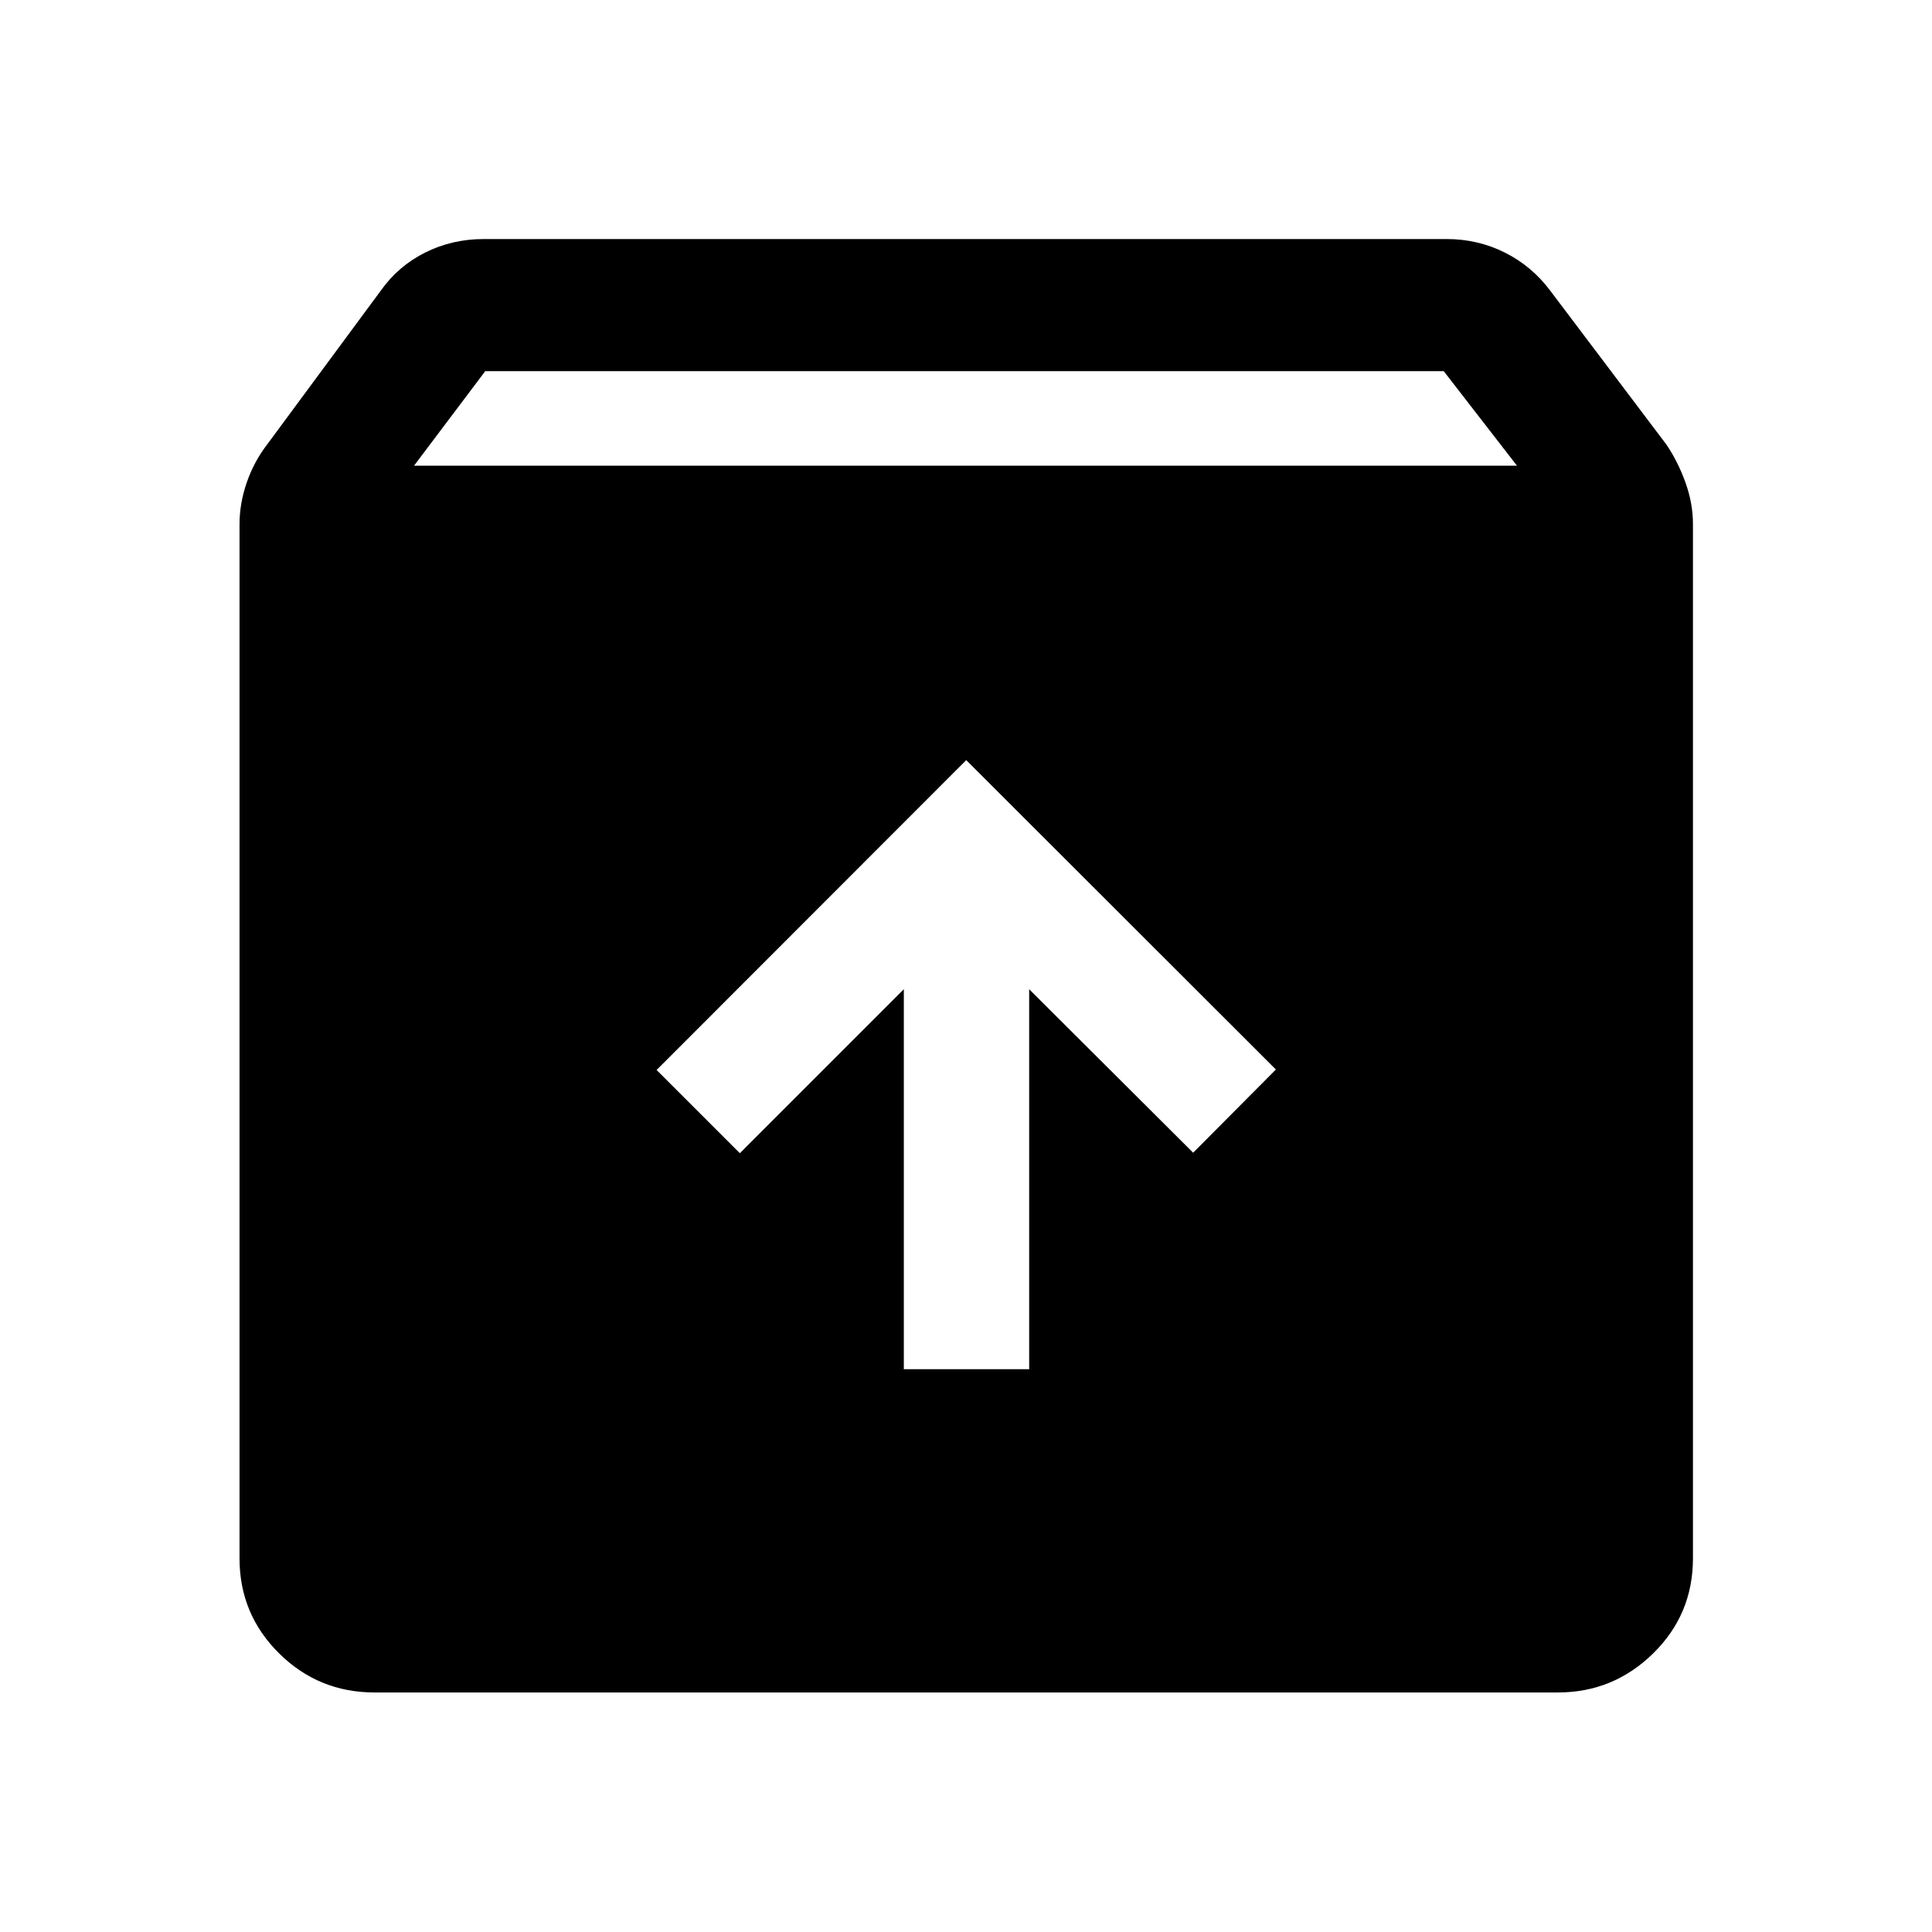 <svg xmlns="http://www.w3.org/2000/svg" height="48" viewBox="0 -960 960 960" width="48"><path d="M480.12-582.3 326.26-428.33l41.37 41.35 81.48-81.48v188.81h62.28v-188.81l81.48 81.24 41.11-41.35L480.12-582.3ZM186.15-119.02q-27.85 0-47.49-19.45t-19.64-47.18v-513.89q0-10.37 3.6-20.74t10.05-18.76l56.53-76.53q8.63-12.2 22.03-18.92 13.41-6.73 29.16-6.73h478.46q15.51 0 28.91 6.73 13.41 6.72 22.54 18.92l57.77 76.53q5.71 8.46 9.43 18.81 3.72 10.34 3.72 20.69v513.82q0 27.92-19.8 47.31t-47.32 19.39H186.15Zm19.57-609.57h548.06l-36.41-47H241.13l-35.41 47Z"/></svg>